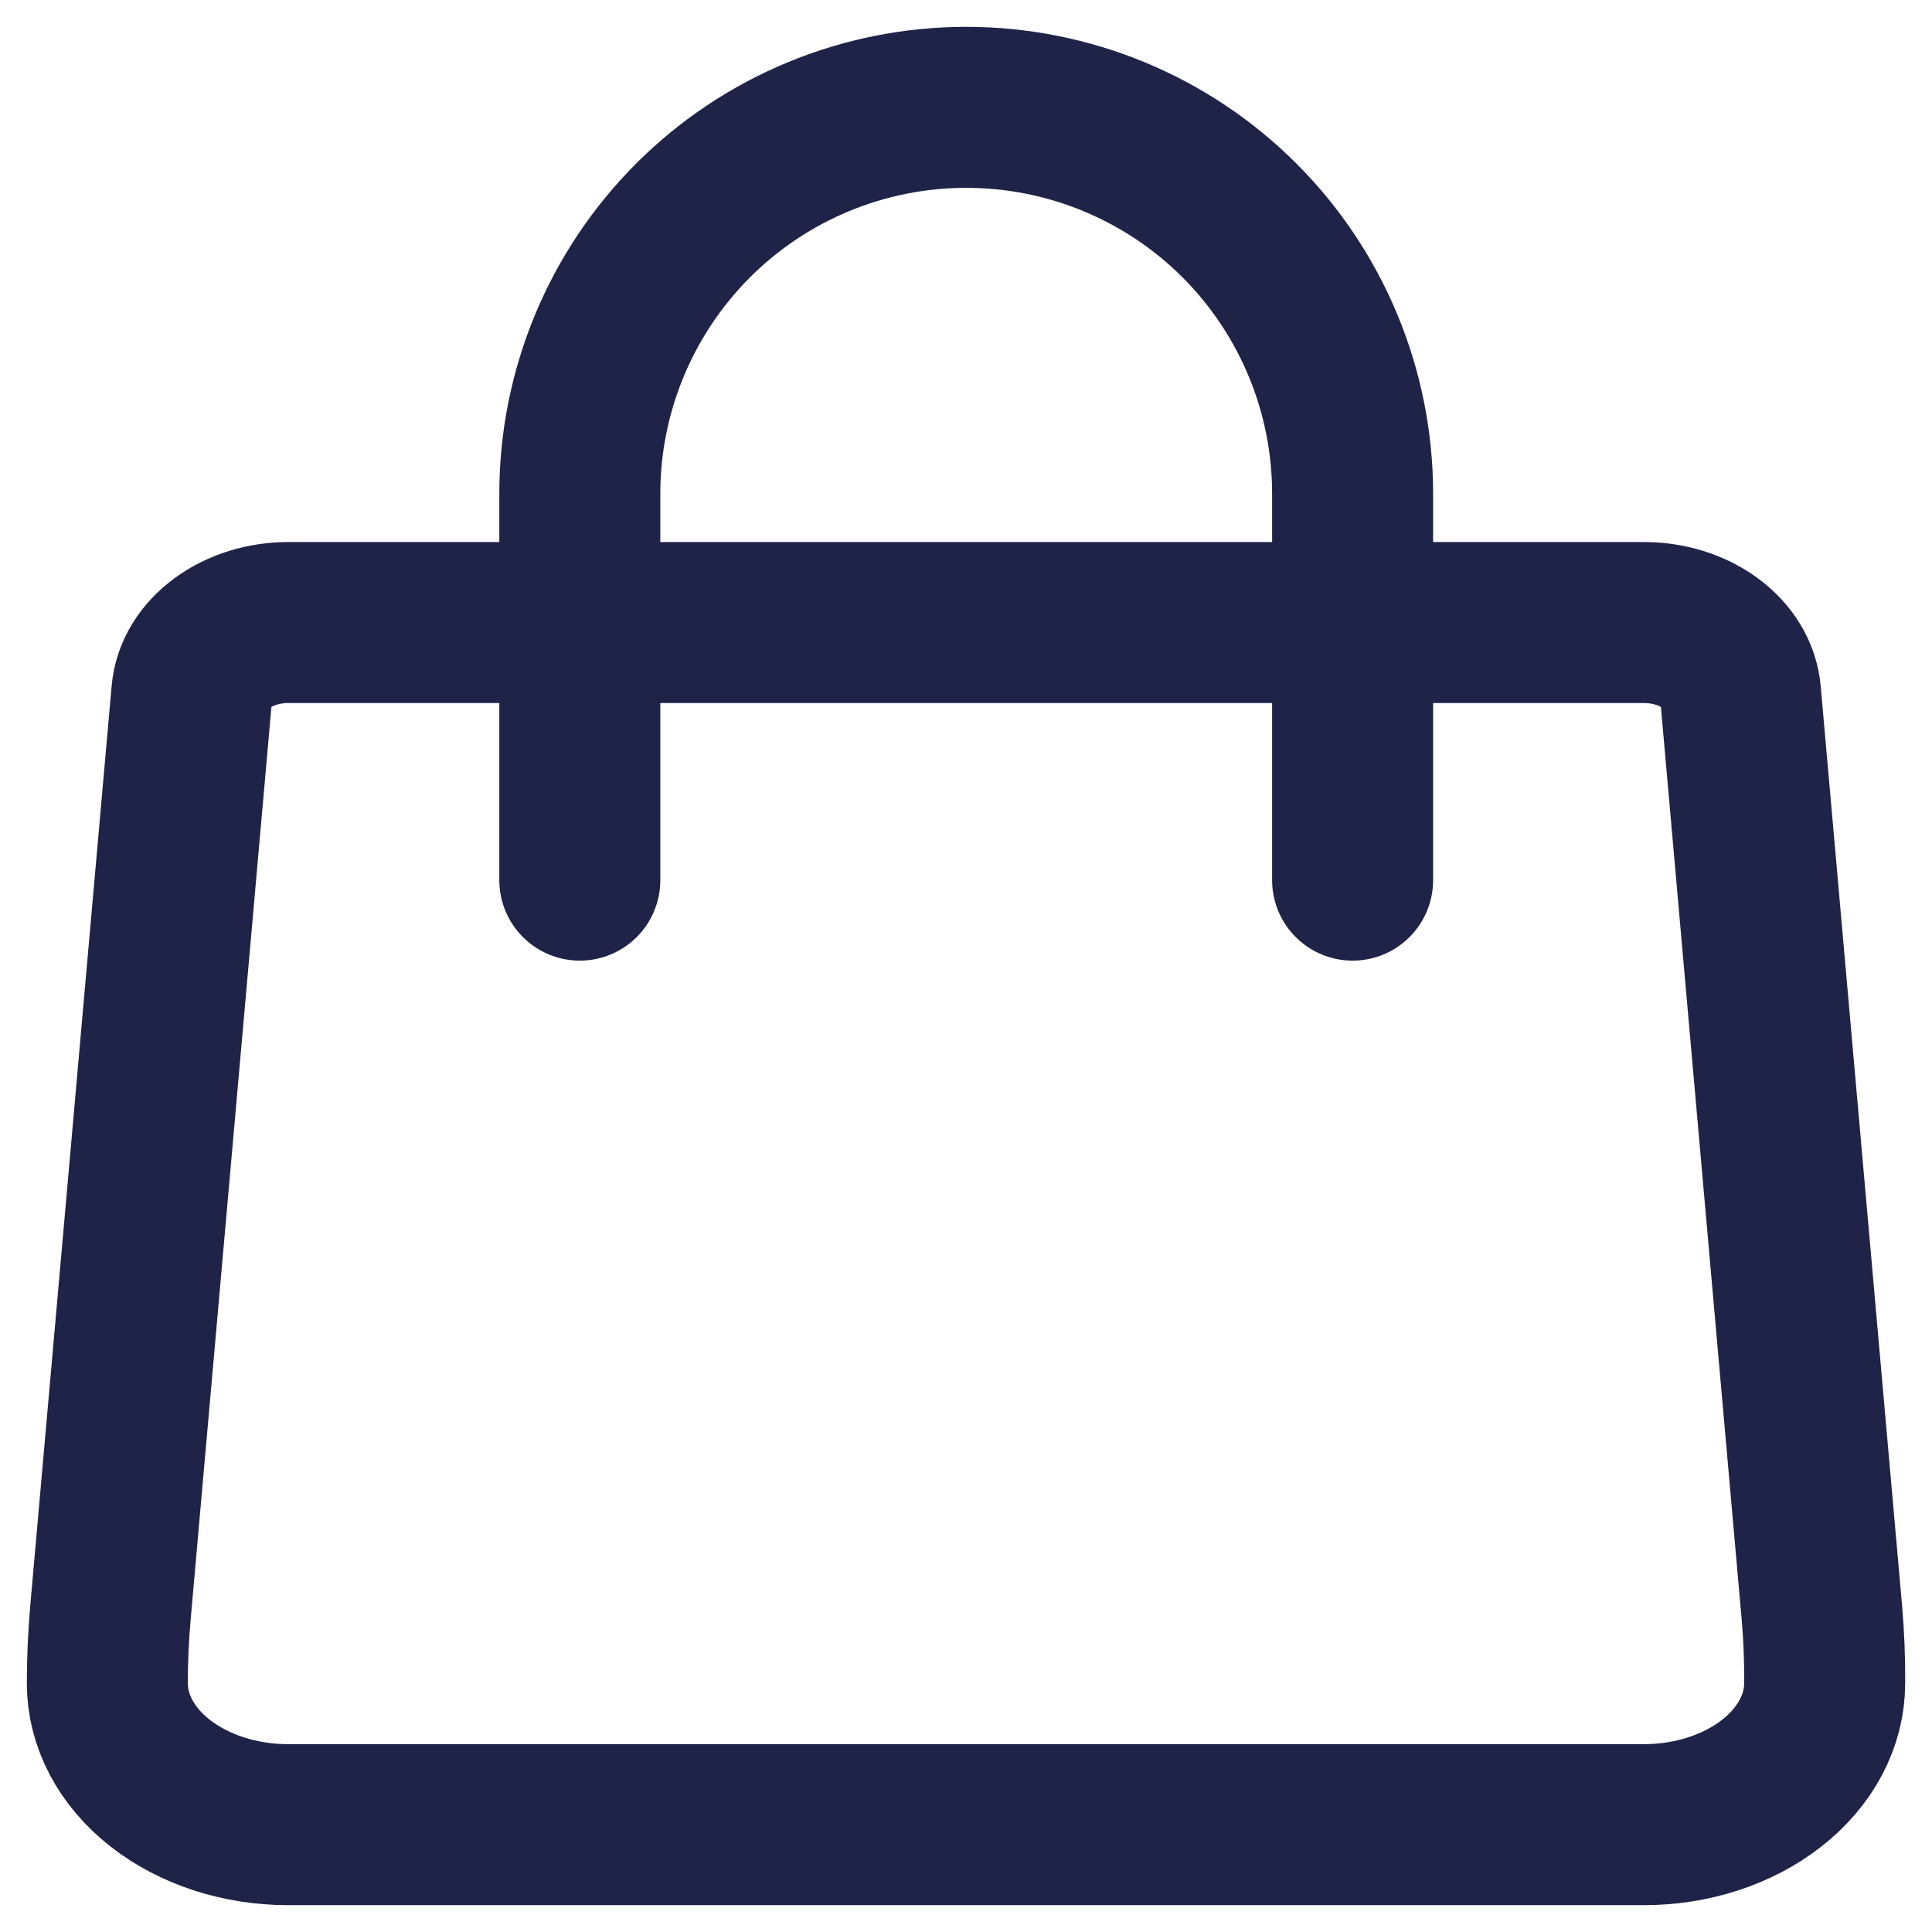 <svg width="18" height="18" viewBox="0 0 18 18" fill="none" xmlns="http://www.w3.org/2000/svg">
<path d="M5.402 8.2V4.6C5.402 3.645 5.782 2.73 6.457 2.054C7.132 1.379 8.048 1 9.002 1C9.957 1 10.873 1.379 11.548 2.054C12.223 2.73 12.602 3.645 12.602 4.6V8.2" stroke="#1F2348" stroke-width="1.5" stroke-linecap="round" stroke-linejoin="round"/>
<path d="M16.974 15.024L16.216 6.459C16.2 6.28 16.099 6.113 15.932 5.991C15.765 5.868 15.544 5.8 15.316 5.8H2.687C2.458 5.8 2.238 5.868 2.071 5.991C1.903 6.113 1.802 6.28 1.787 6.459L1.029 15.024C1.01 15.243 1 15.463 1 15.682C1 16.032 1.177 16.367 1.493 16.614C1.809 16.861 2.238 17 2.684 17H15.316C15.762 17 16.191 16.861 16.506 16.614C16.822 16.367 17 16.032 17 15.682C17.002 15.463 16.993 15.243 16.974 15.024Z" stroke="#1F2348" stroke-width="1.5" stroke-linecap="round" stroke-linejoin="round"/>
</svg>
